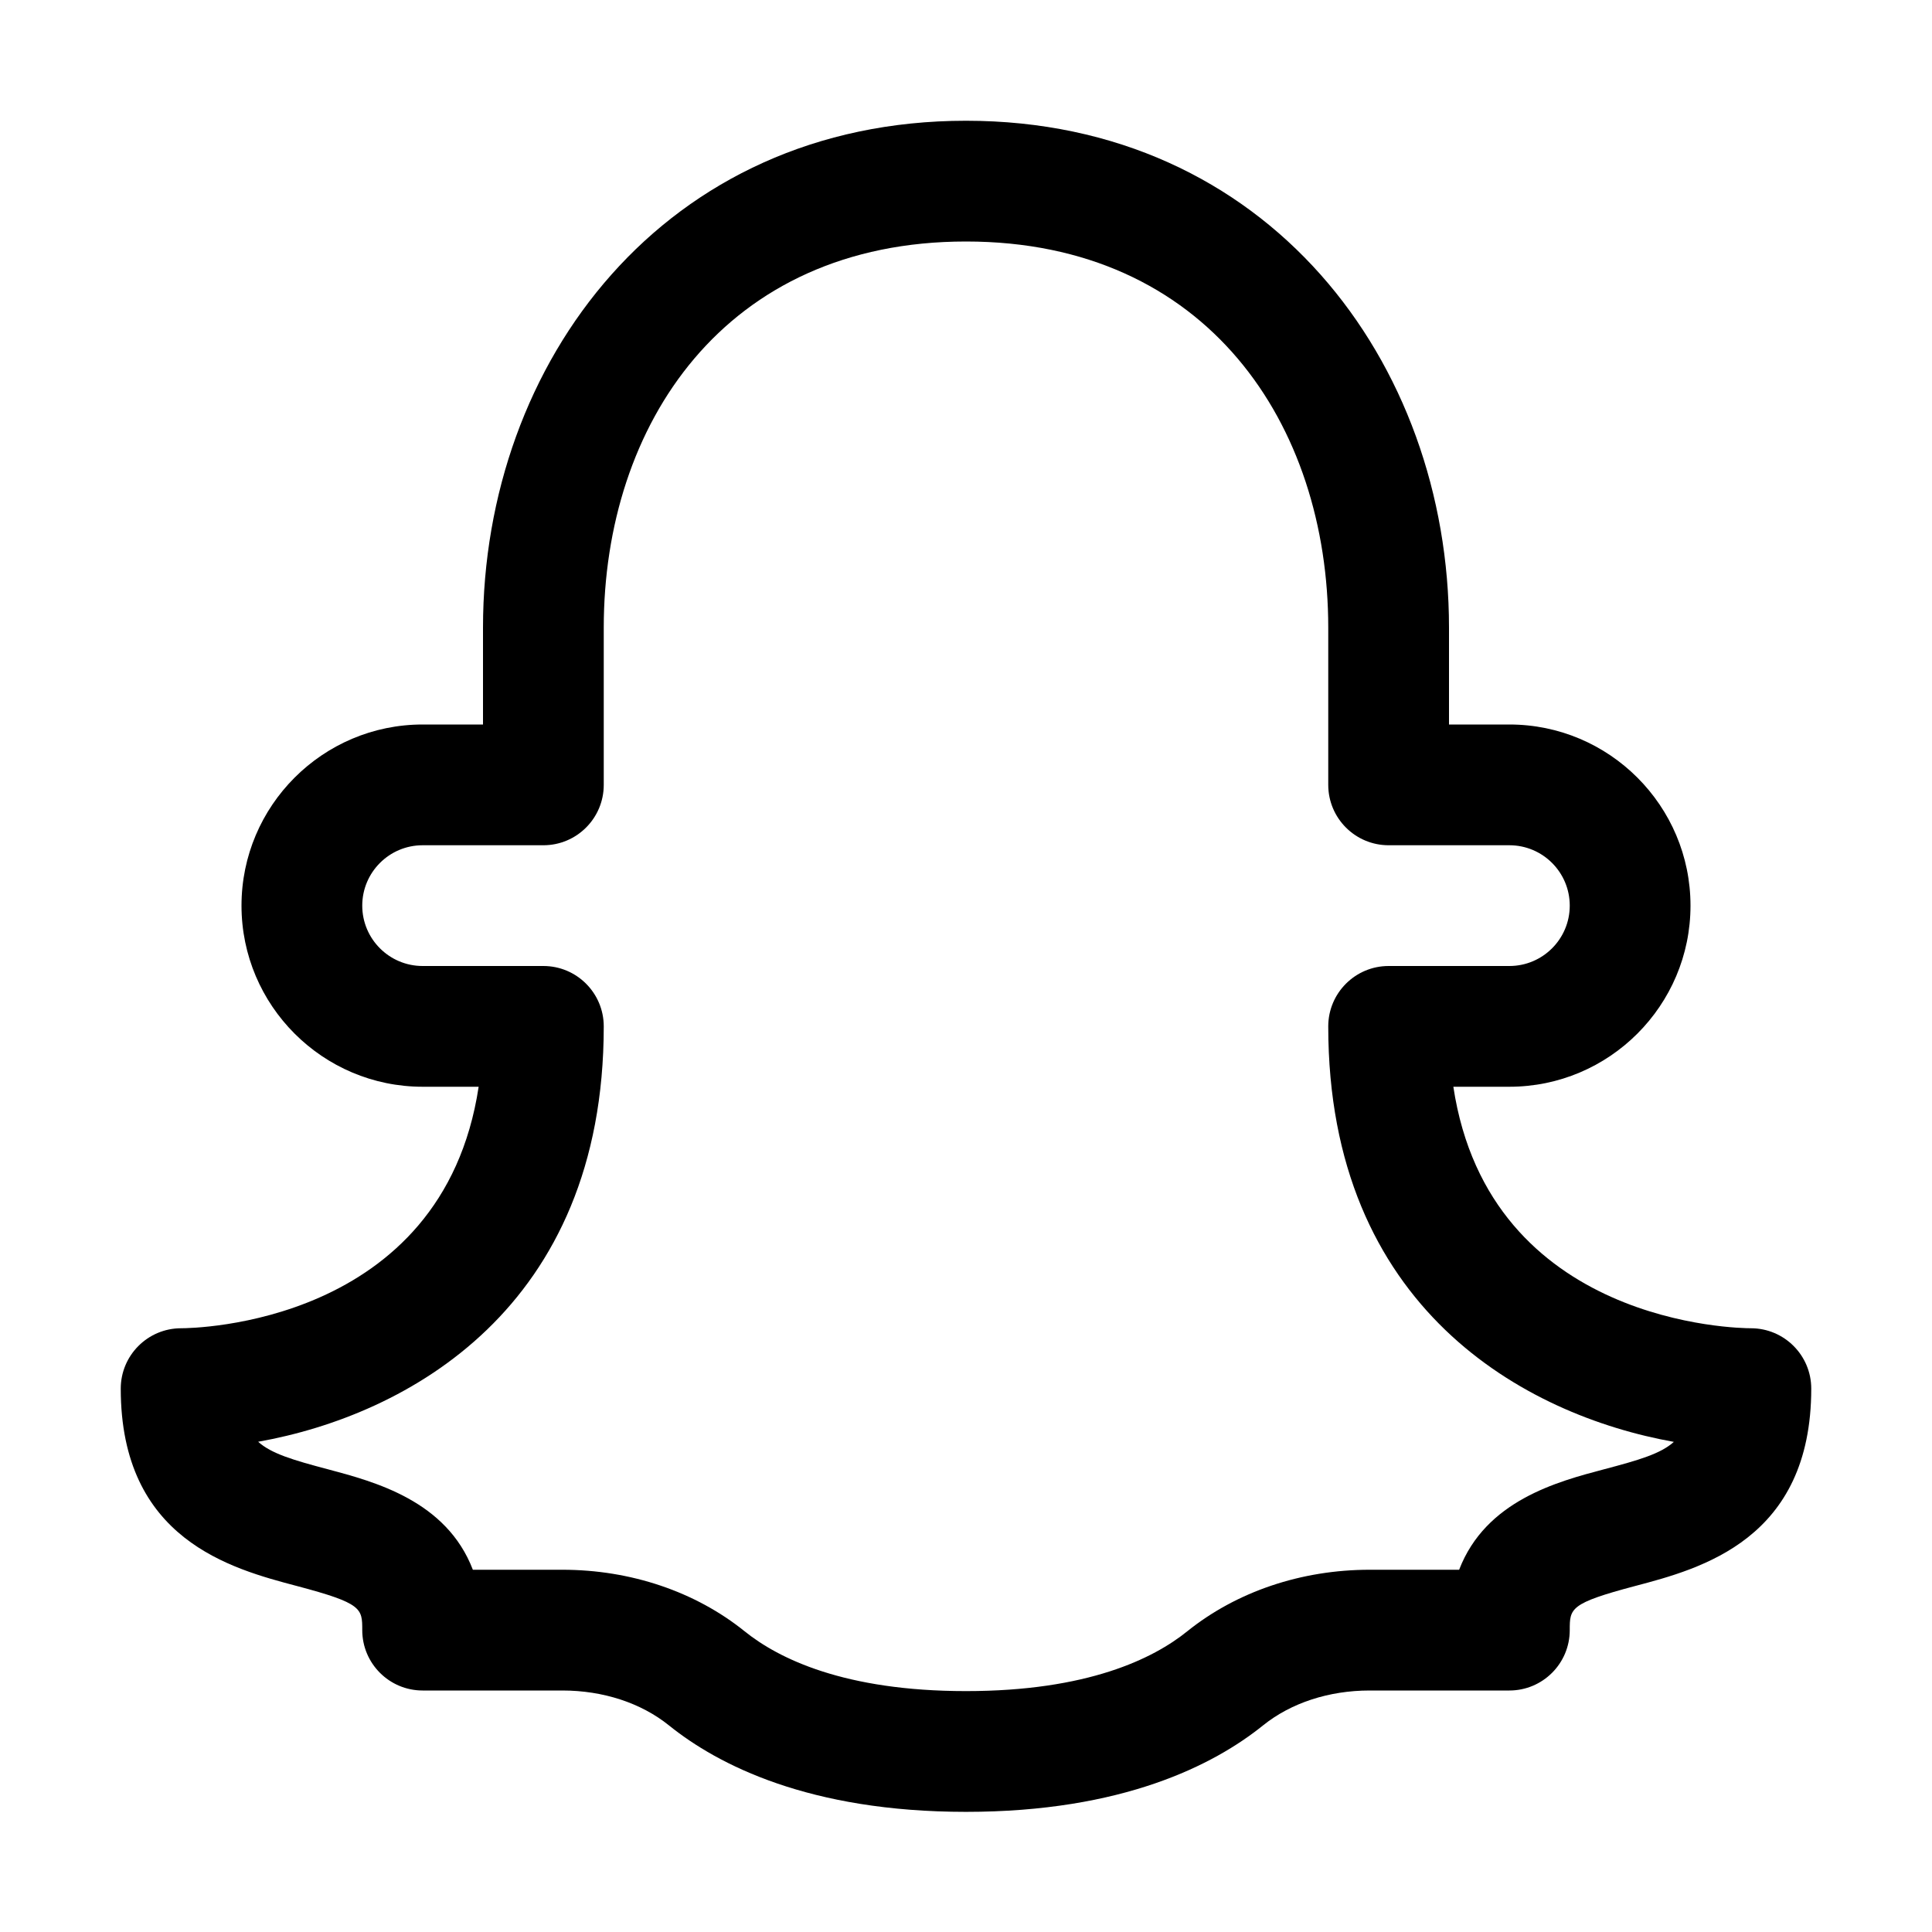 <?xml version="1.0"?><svg fill="#000000" xmlns="http://www.w3.org/2000/svg"  viewBox="0 0 16 16" width="50px" height="50px">    <path d="M14.5,11c-0.095,0-2.165-0.024-2.464-2H12.5C13.327,9,14,8.327,14,7.5S13.327,6,12.5,6H12V5.198C12,2.996,10.495,1,8,1 S4,2.996,4,5.198V6H3.5C2.673,6,2,6.673,2,7.5S2.673,9,3.5,9h0.464c-0.299,1.976-2.369,2-2.464,2C1.224,11,1,11.224,1,11.5 c0,1.249,0.914,1.491,1.46,1.635C3,13.278,3,13.32,3,13.5C3,13.776,3.224,14,3.5,14h1.157c0.338,0,0.652,0.103,0.883,0.289 c0,0,0,0,0,0c0.406,0.327,1.162,0.716,2.46,0.716s2.054-0.389,2.46-0.716c0,0,0,0,0,0C10.691,14.103,11.005,14,11.343,14H12.5 c0.276,0,0.5-0.224,0.5-0.5c0-0.18,0-0.222,0.54-0.365C14.086,12.991,15,12.749,15,11.5C15,11.224,14.776,11,14.5,11z M13.284,12.168c-0.386,0.102-0.98,0.259-1.2,0.832h-0.741c-0.566,0-1.102,0.181-1.511,0.51C9.552,13.736,9.007,14.005,8,14.005 s-1.552-0.269-1.833-0.495C5.759,13.181,5.223,13,4.657,13H3.916c-0.219-0.572-0.814-0.729-1.2-0.832 c-0.288-0.076-0.47-0.13-0.578-0.228C3.374,11.72,5,10.833,5,8.5C5,8.224,4.776,8,4.5,8h-1C3.224,8,3,7.776,3,7.5S3.224,7,3.5,7h1 C4.776,7,5,6.776,5,6.5V5.198C5,3.519,6,2,8,2s3,1.519,3,3.198V6.5C11,6.776,11.224,7,11.5,7h1C12.776,7,13,7.224,13,7.5 S12.776,8,12.5,8h-1C11.224,8,11,8.224,11,8.5c0,2.333,1.626,3.22,2.862,3.441C13.754,12.039,13.572,12.092,13.284,12.168z"/></svg>